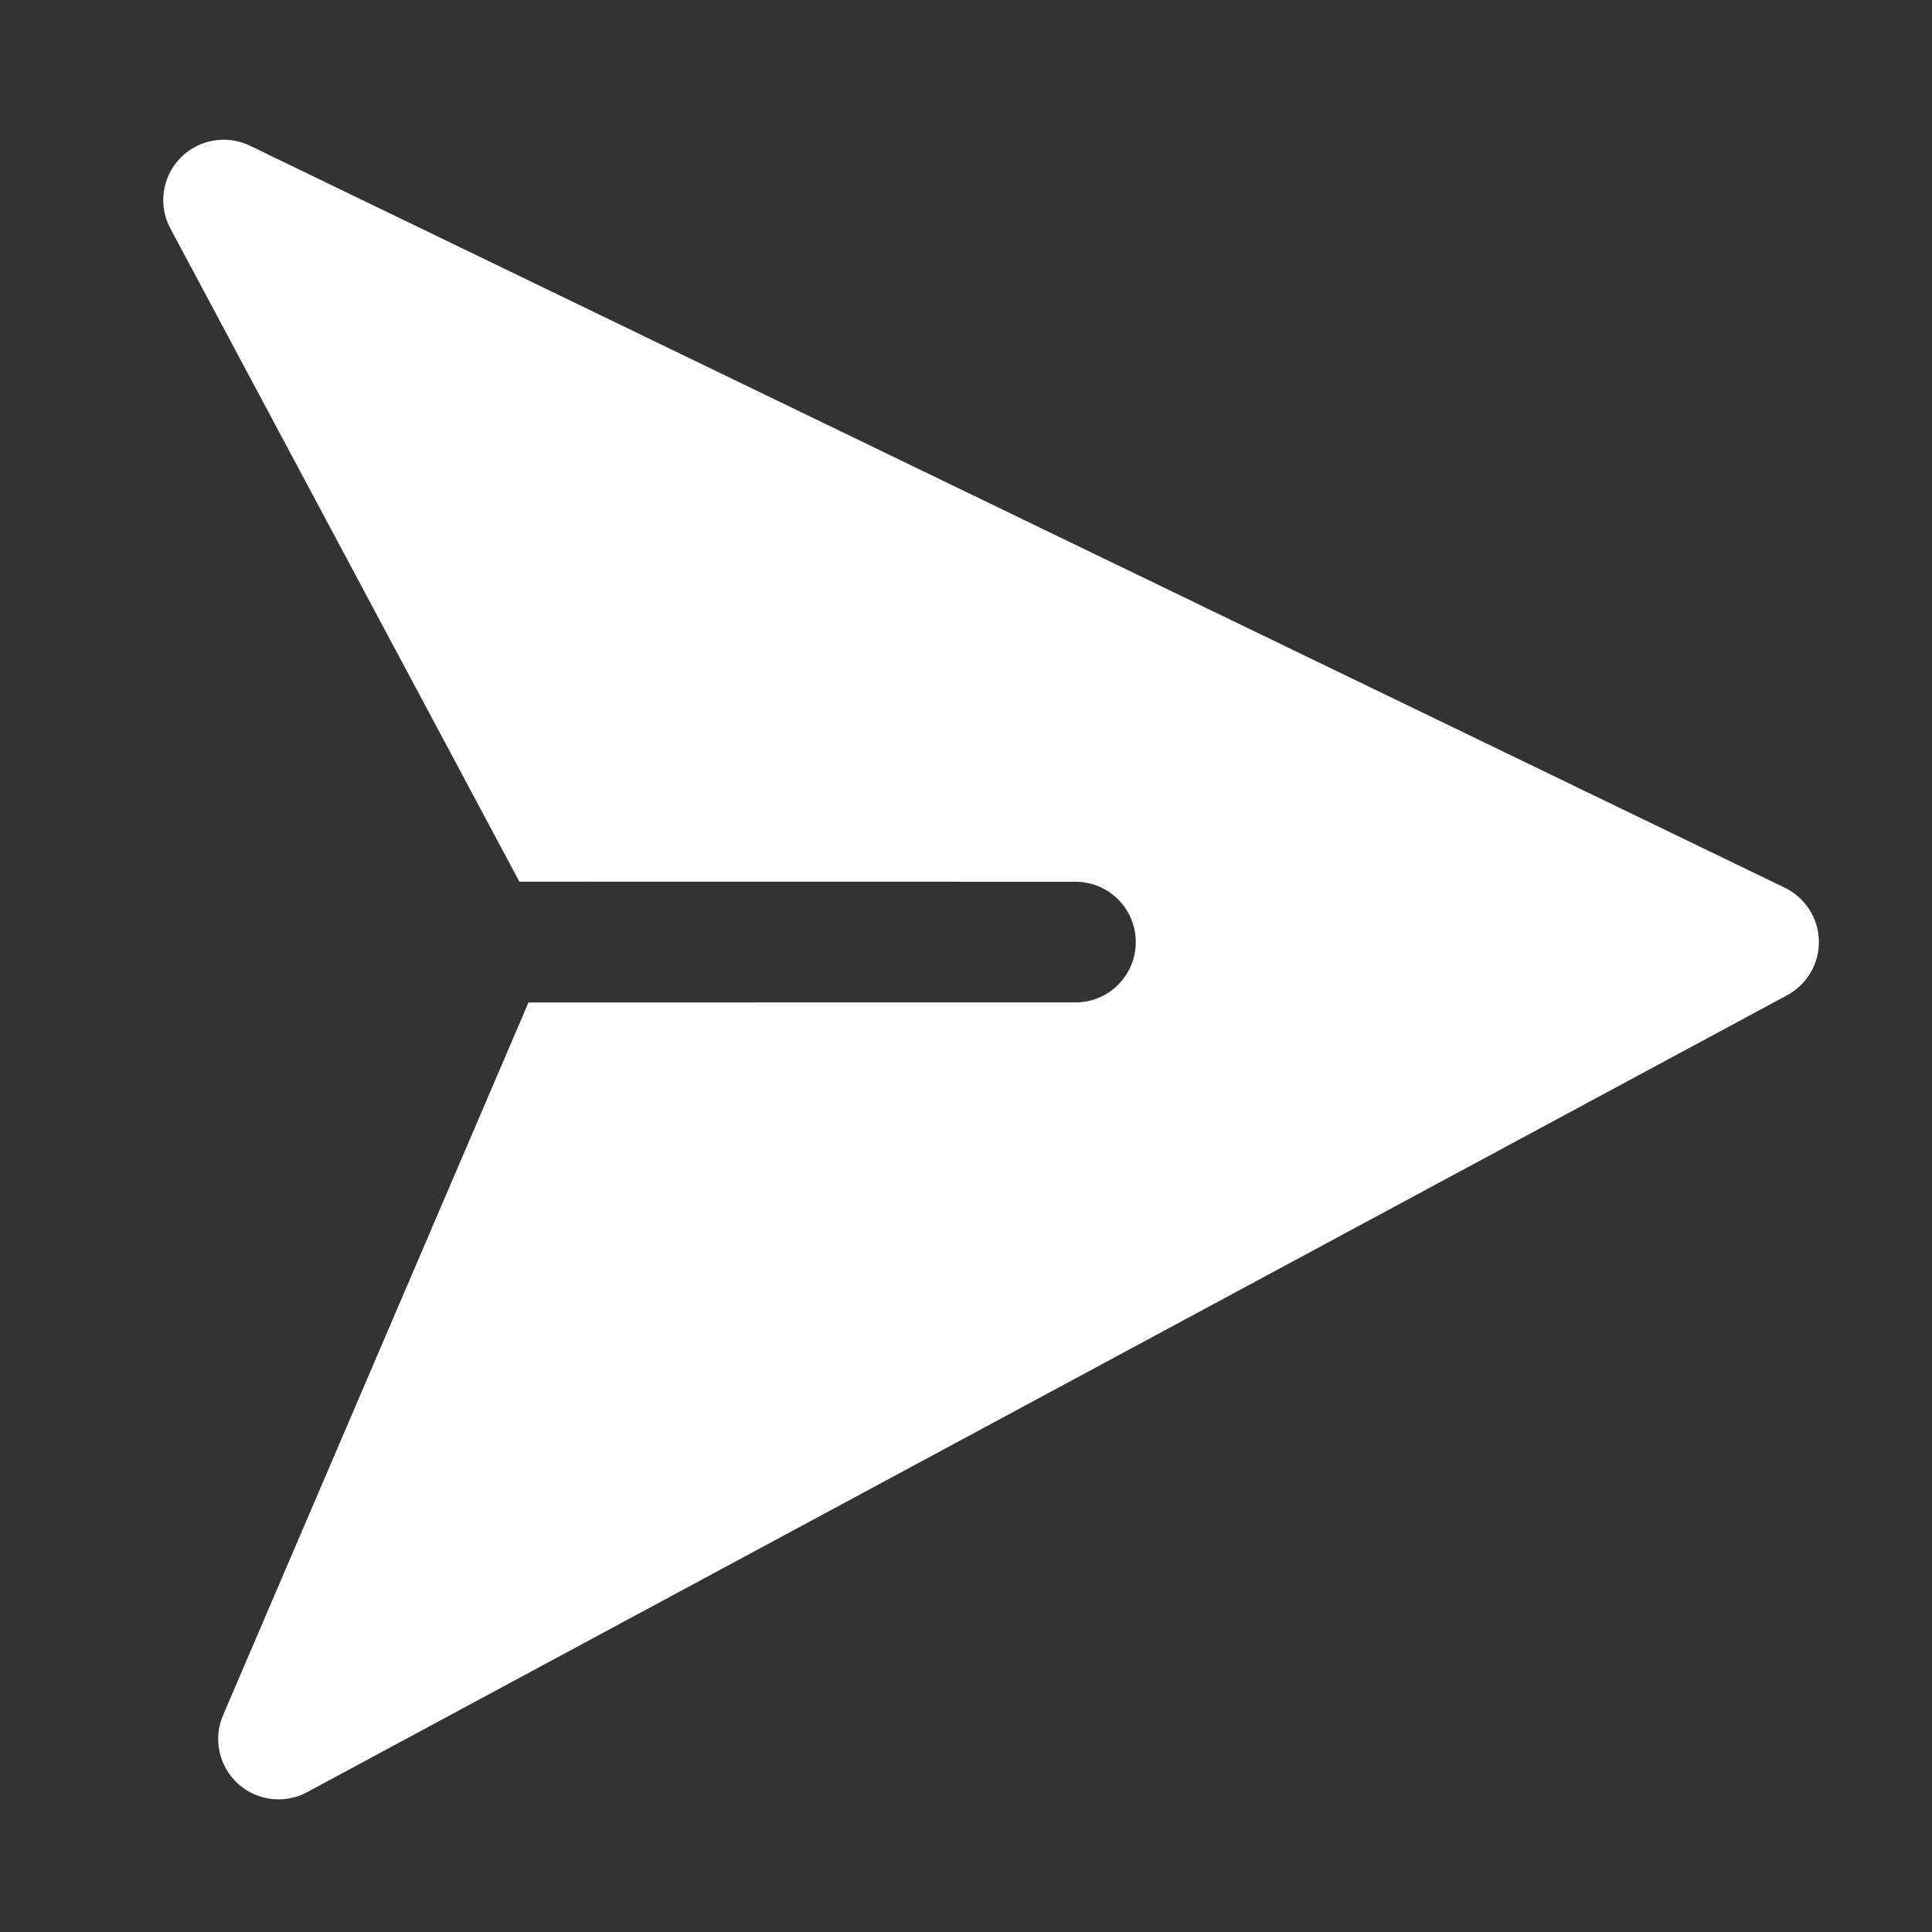 <svg width="48" height="48" viewBox="0 0 48 48" fill="#ffffff" xmlns="http://www.w3.org/2000/svg">
<rect x="0" y="0" width="48" height="48" fill="#333333" stroke="none"/>
<g clip-path="url(#clip0_1_3)">
<path fill-rule="evenodd" clip-rule="evenodd" d="M12.904 21.905L26.719 21.907C27.546 21.905 28.22 22.578 28.218 23.406C28.22 24.233 27.546 24.906 26.719 24.905L13.13 24.906L5.541 42.615C5.29 43.2 5.438 43.881 5.908 44.311C6.378 44.742 7.07 44.828 7.63 44.526L44.4 24.727C44.896 24.459 45.202 23.936 45.19 23.373C45.177 22.809 44.849 22.3 44.342 22.055L6.209 3.62C5.625 3.338 4.925 3.464 4.474 3.932C4.025 4.4 3.926 5.104 4.233 5.677L12.904 21.905Z"/>
</g>
<defs>
<clipPath id="clip0_1_3">
<rect width="48" height="48" fill="white"/>
</clipPath>
</defs>
</svg>

